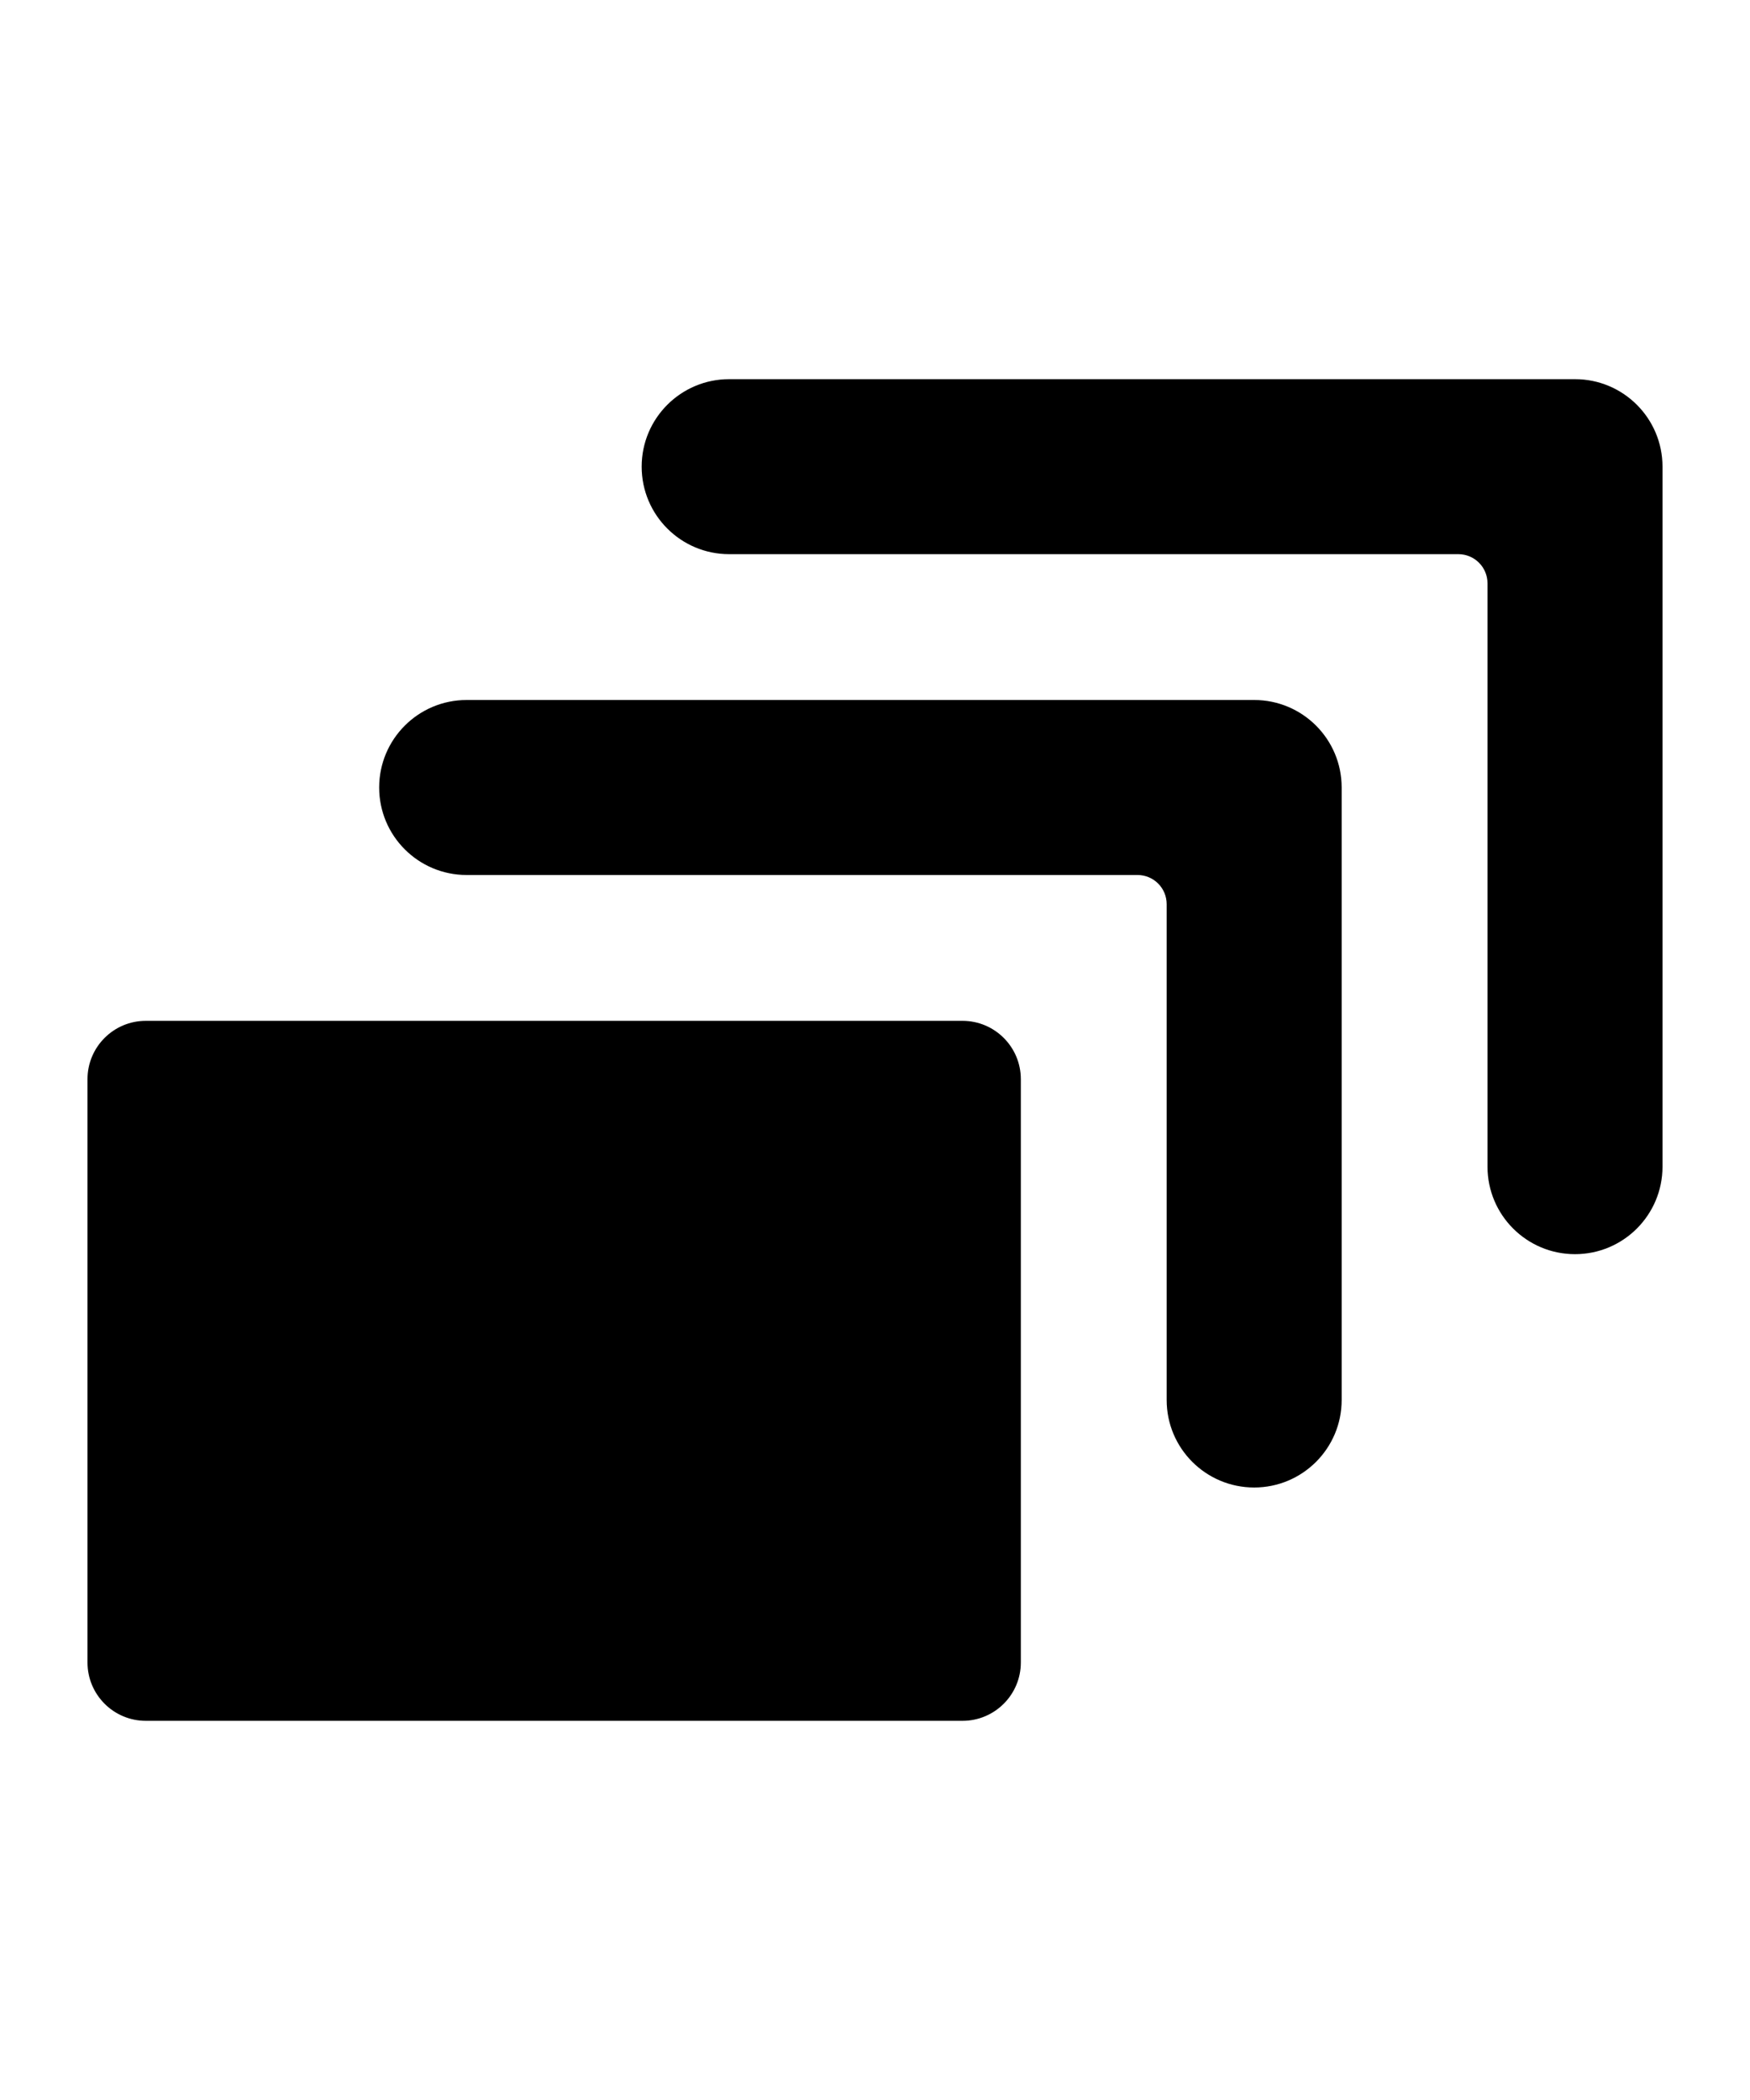<?xml version="1.0" encoding="utf-8"?>
<svg version="1.1" xmlns="http://www.w3.org/2000/svg" xmlns:xlink="http://www.w3.org/1999/xlink" x="0px" y="0px" width="60" height="72" viewBox="0 0 60 72" enable-background="new 0 0 60 72" xml:space="preserve">
<g id="bounds"><rect opacity="0" width="60" height="72"/></g>
<g id="icon">
<path d="M54,13H25c-1.657,0-3,1.343-3,3s1.343,3,3,3h25c0.553,0,1,0.447,1,1v20c0,1.657,1.343,3,3,3s3-1.343,3-3V16C57,14.343,55.657,13,54,13z"/>
<path d="M43,24H16c-1.657,0-3,1.343-3,3s1.343,3,3,3h23c0.553,0,1,0.447,1,1v17c0,1.657,1.343,3,3,3s3-1.343,3-3V27C46,25.343,44.657,24,43,24z"/>
<path d="M33,35H5c-1.105,0-2,0.896-2,2v20c0,1.104,0.895,2,2,2h28c1.104,0,2-0.896,2-2V37C35,35.896,34.104,35,33,35z"/>
</g>
</svg>
